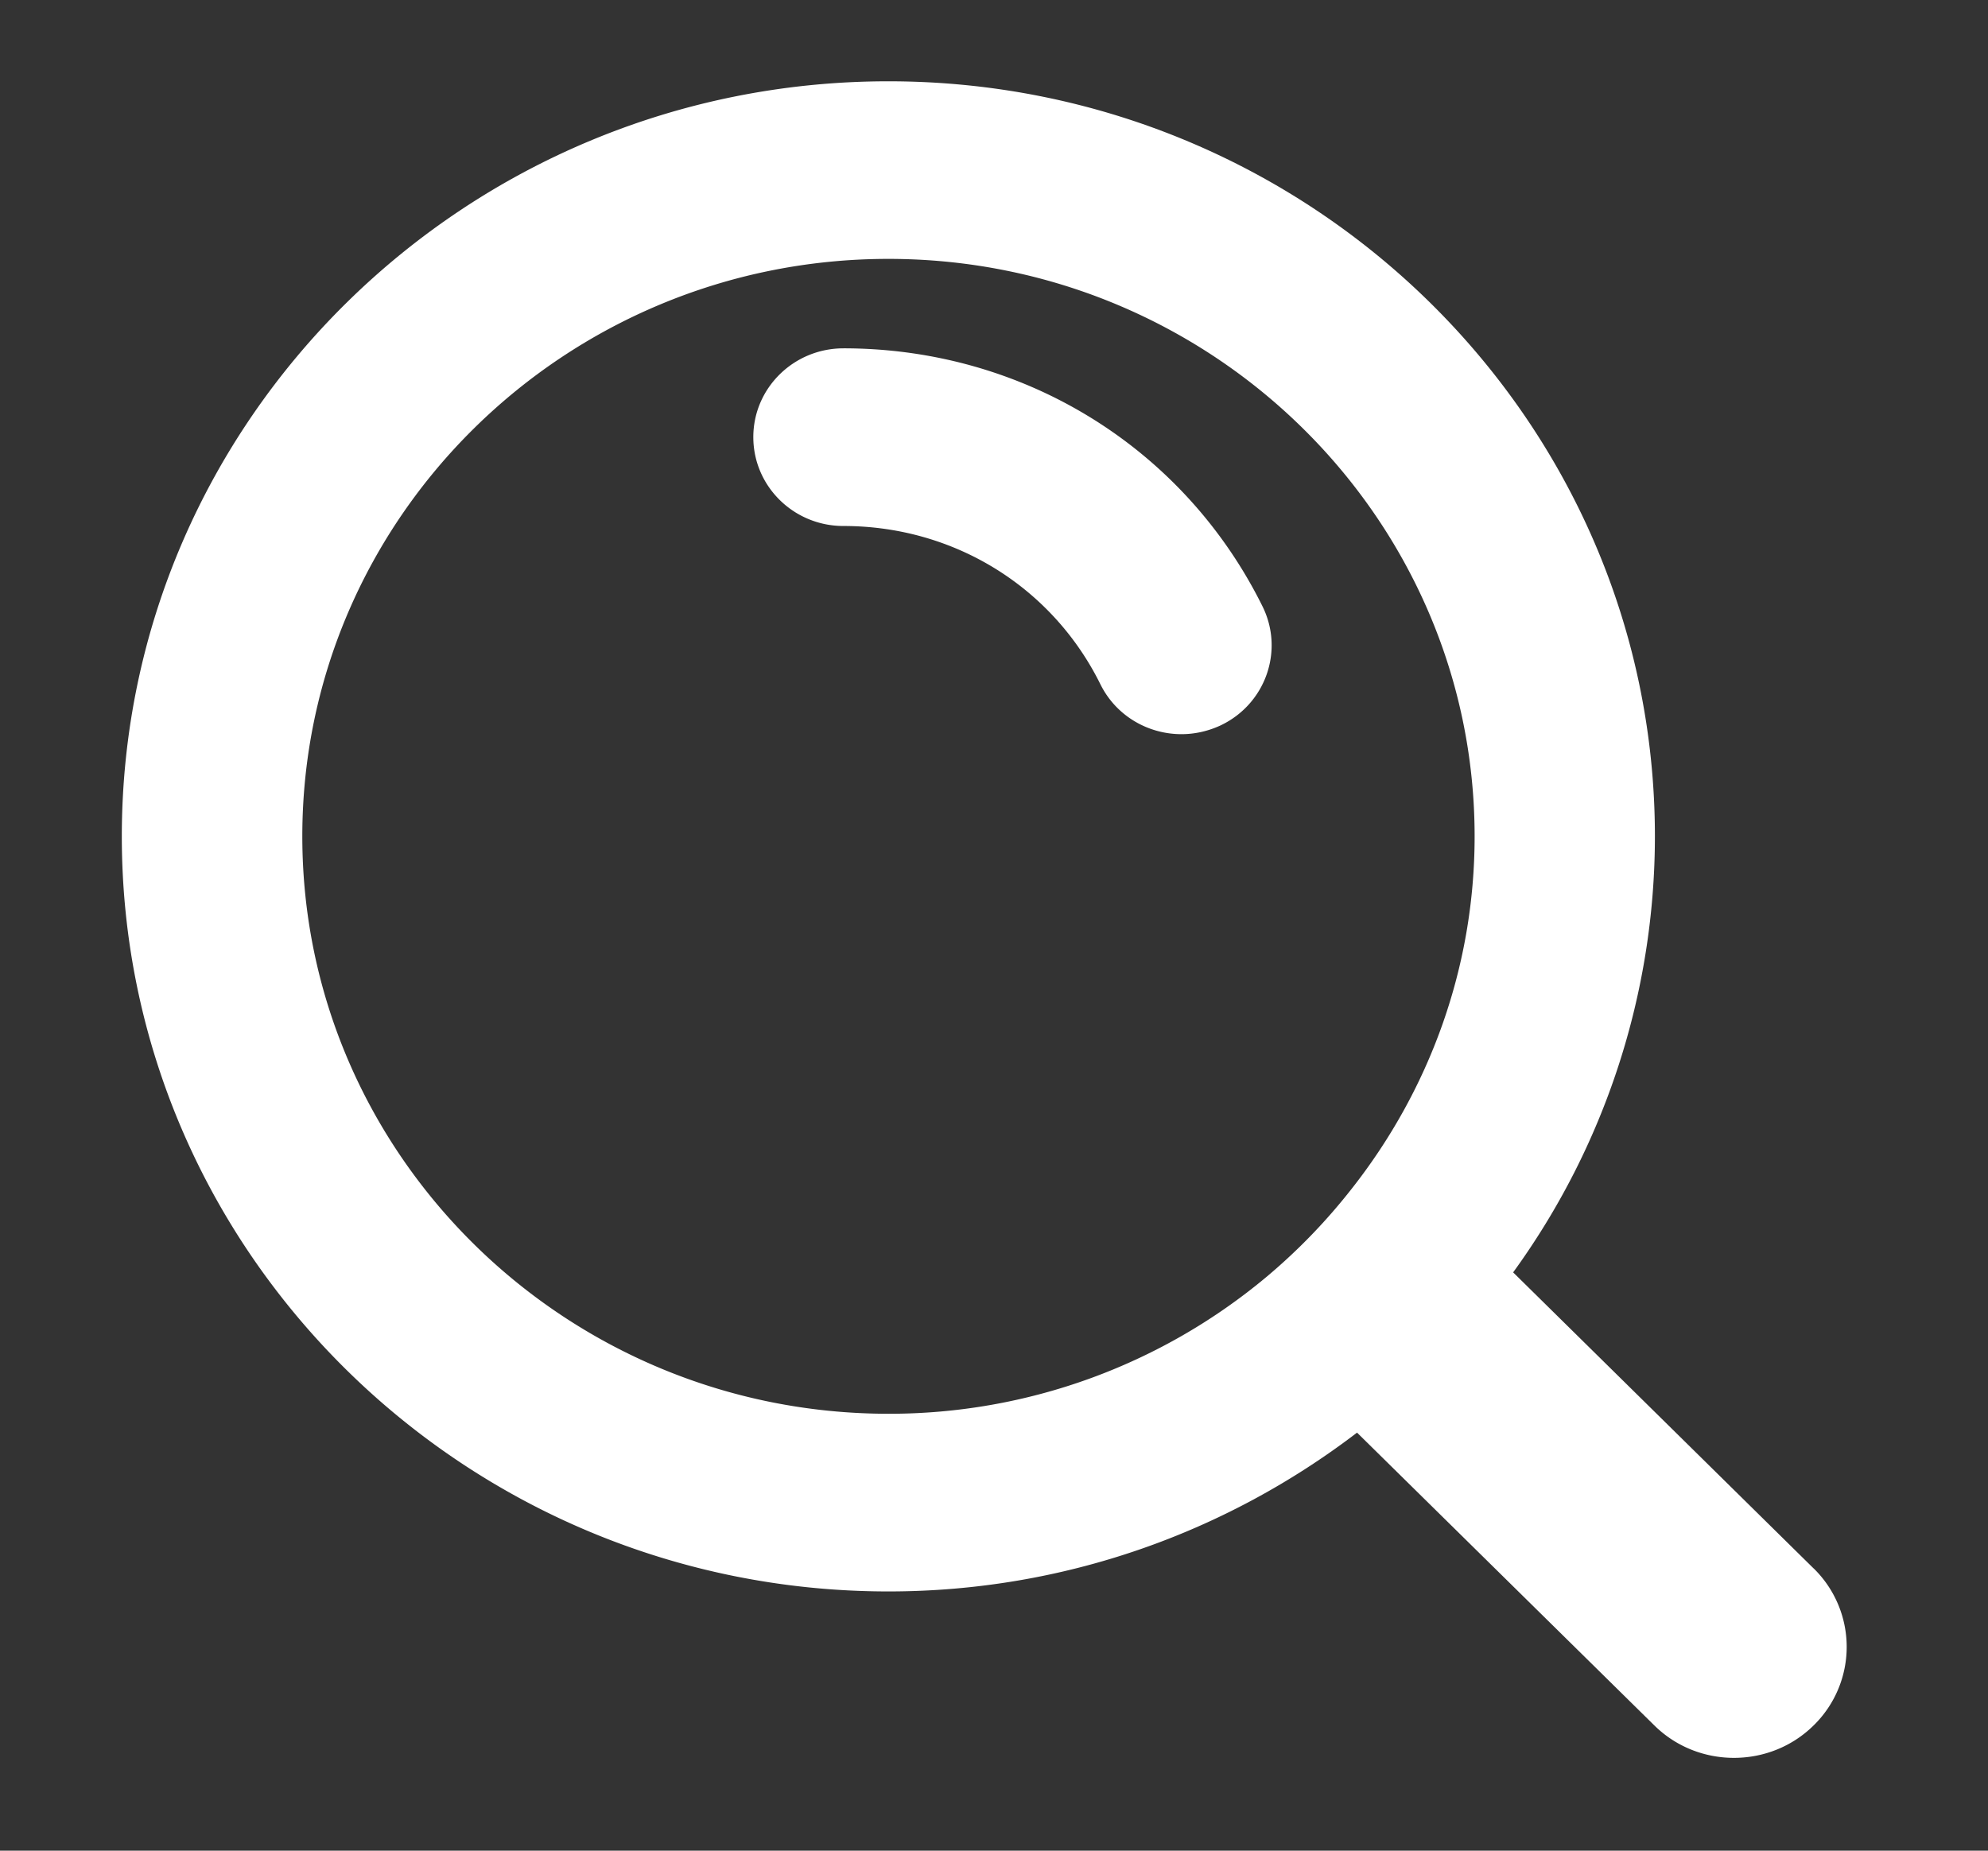 <svg xmlns="http://www.w3.org/2000/svg" width="29" height="27"><rect width="100%" height="100%" fill="#333333" stroke="none"/><path fill-rule="evenodd" fill="#fff" d="M12.304 5.082c-.726 0-1.315.58-1.315 1.295 0 .717.589 1.297 1.315 1.297 1.607 0 3.043.885 3.748 2.309.228.461.695.728 1.182.728.195 0 .39-.043.576-.13.654-.314.925-1.09.607-1.734-1.15-2.322-3.492-3.765-6.113-3.765zm14.152 17.8l-4.383-4.319a10.834 10.834 0 002.068-6.36c0-6.075-5.016-11.017-11.182-11.017S1.777 6.128 1.777 12.202 6.793 23.218 12.96 23.218c2.576 0 4.943-.87 6.836-2.317l4.335 4.27c.321.318.743.475 1.163.475.421 0 .842-.157 1.163-.474a1.602 1.602 0 000-2.29zM4.41 12.201c0-4.645 3.836-8.424 8.55-8.424 4.715 0 8.551 3.78 8.551 8.424 0 1.933-.67 3.711-1.786 5.133a8.57 8.57 0 01-1.243 1.289 8.582 8.582 0 01-5.521 2.003c-4.715-.001-8.551-3.78-8.551-8.425z"/></svg>